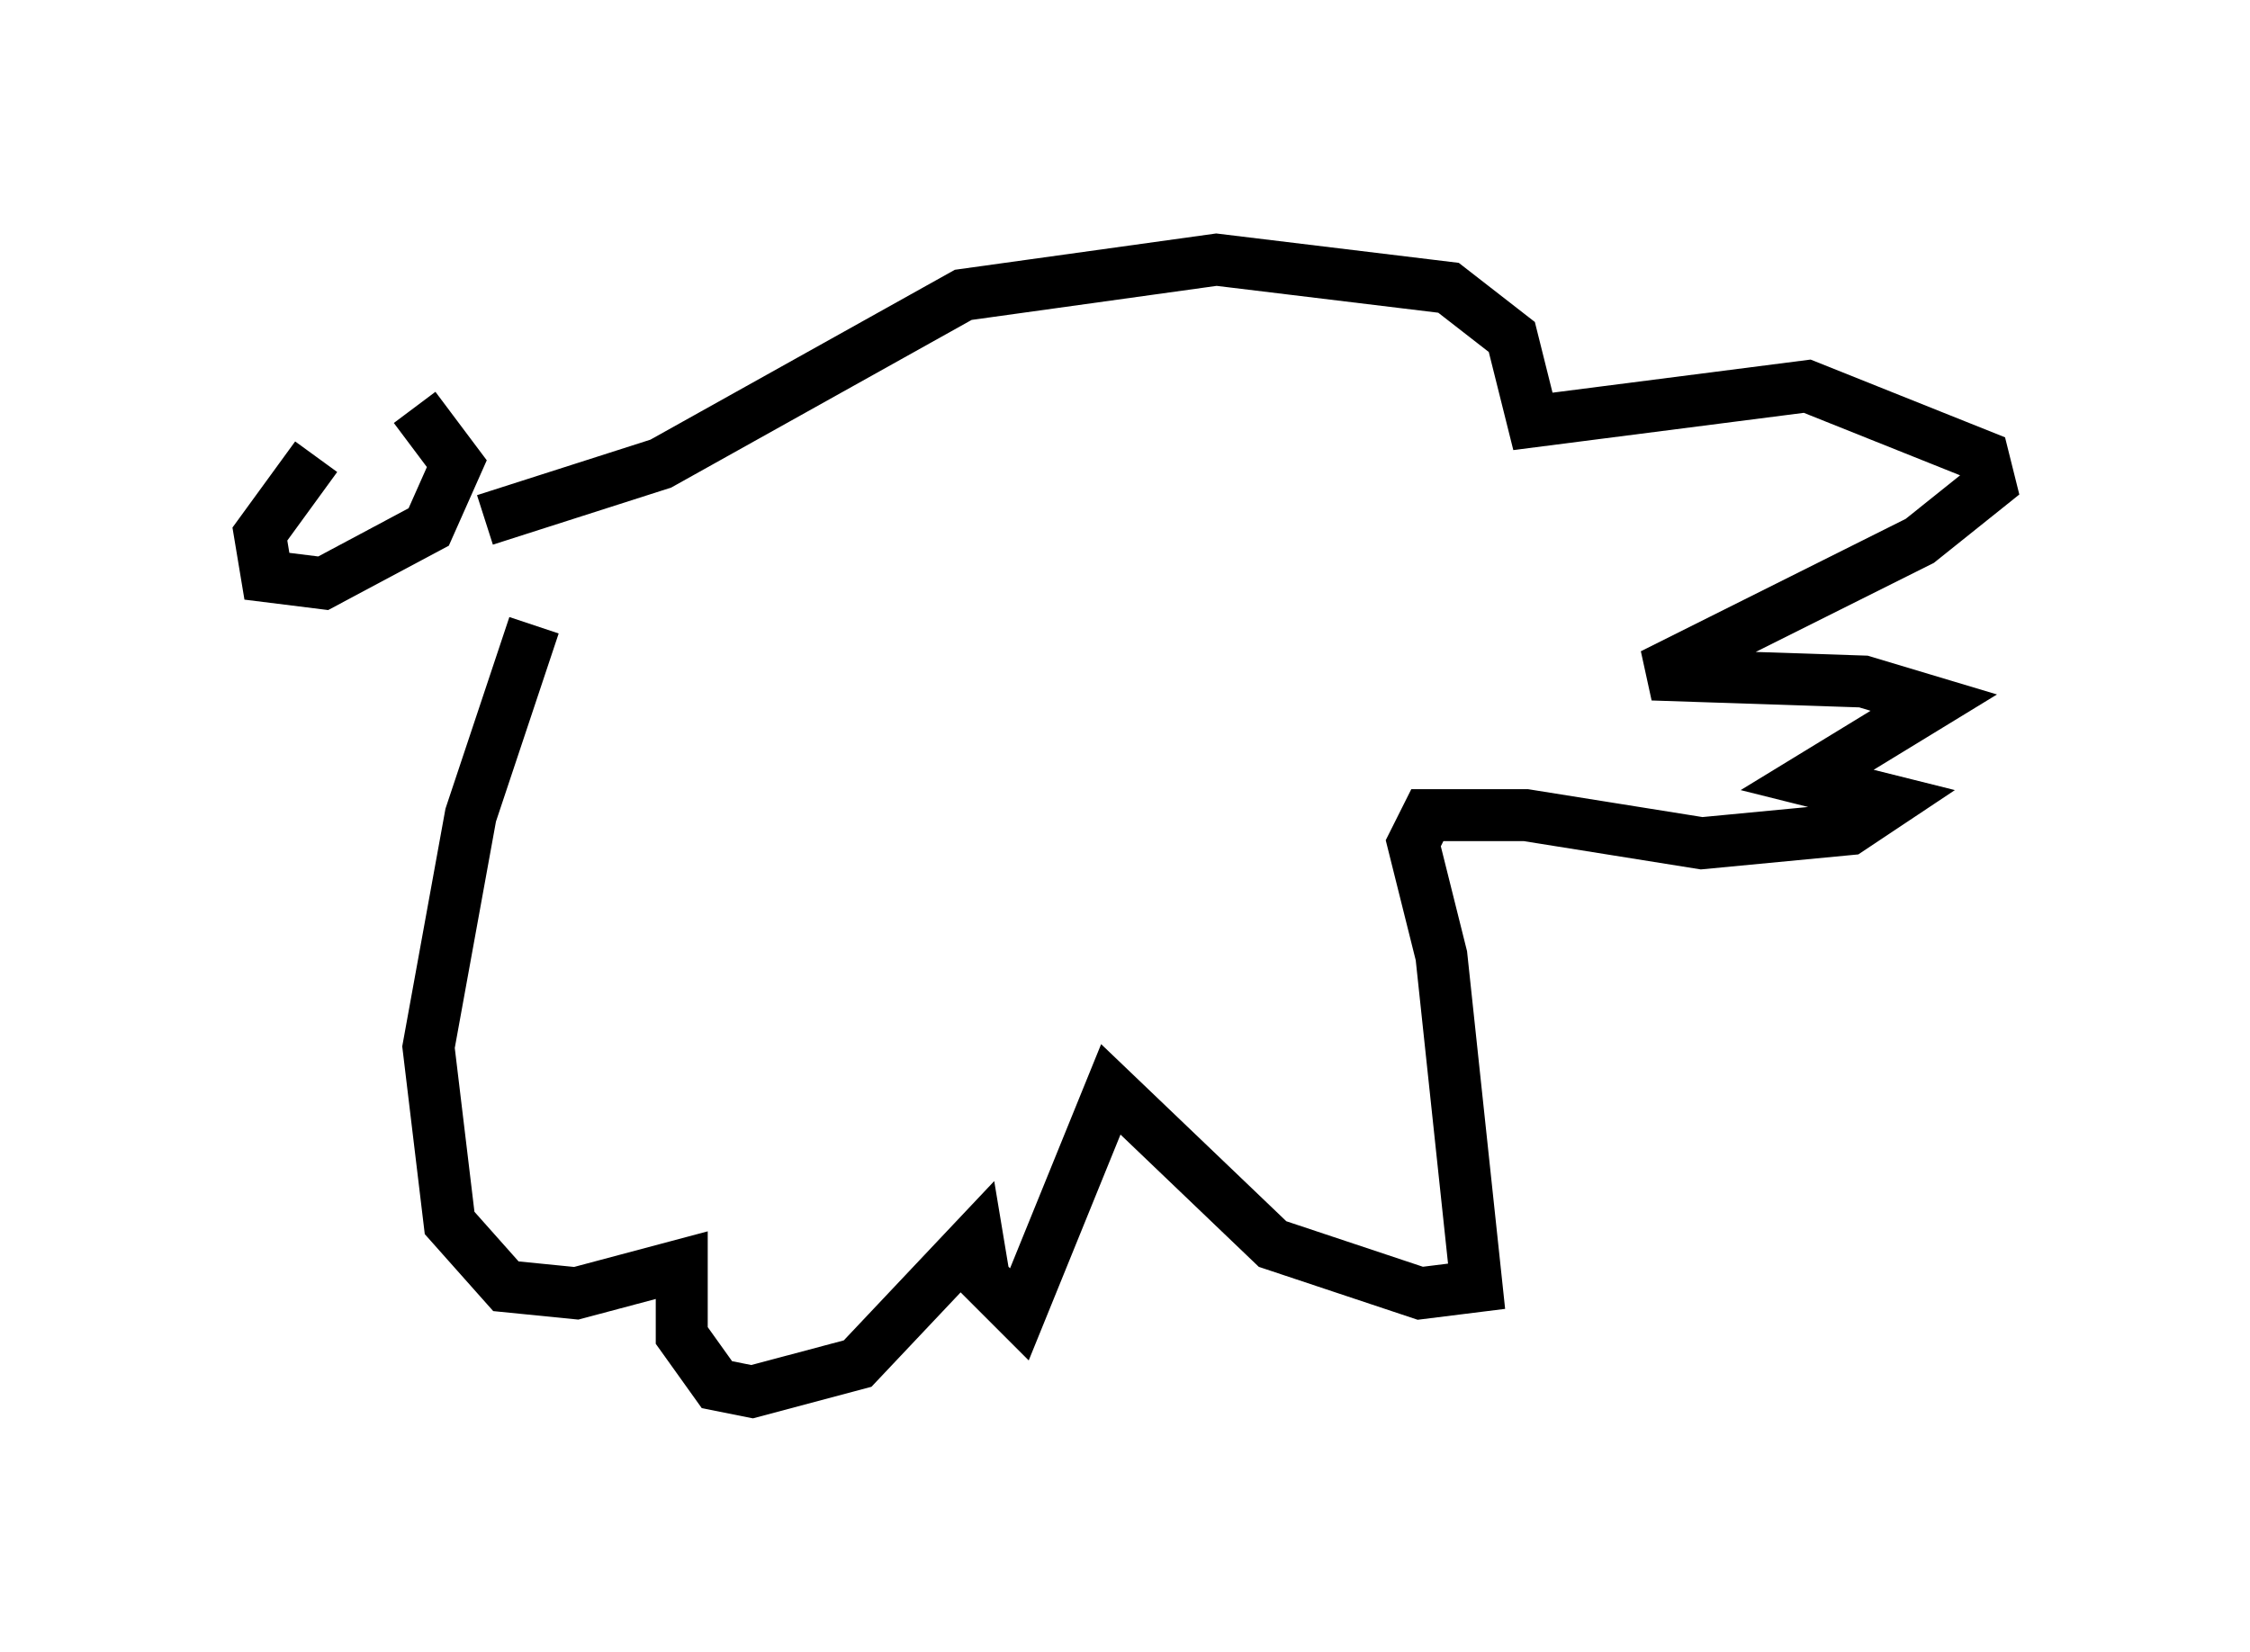 <?xml version="1.0" encoding="utf-8" ?>
<svg baseProfile="full" height="31.786" version="1.1" width="43.288" xmlns="http://www.w3.org/2000/svg" xmlns:ev="http://www.w3.org/2001/xml-events" xmlns:xlink="http://www.w3.org/1999/xlink"><defs /><rect fill="white" height="31.786" width="43.288" x="0" y="0" /><path d="M8.383, 7.706 m-2.3, 1.083 l-1.083, 1.488 0.135, 0.812 l1.083, 0.135 2.03, -1.083 l0.541, -1.218 -0.812, -1.083 m1.353, 2.165 l3.383, -1.083 5.819, -3.248 l4.871, -0.677 4.465, 0.541 l1.218, 0.947 0.406, 1.624 l5.277, -0.677 3.383, 1.353 l0.135, 0.541 -1.353, 1.083 l-5.142, 2.571 4.059, 0.135 l1.353, 0.406 -2.436, 1.488 l1.624, 0.406 -0.812, 0.541 l-2.842, 0.271 -3.383, -0.541 l-1.894, 0.0 -0.271, 0.541 l0.541, 2.165 0.677, 6.36 l-1.083, 0.135 -2.842, -0.947 l-3.112, -2.977 -1.759, 4.33 l-0.677, -0.677 -0.135, -0.812 l-2.3, 2.436 -2.03, 0.541 l-0.677, -0.135 -0.677, -0.947 l0.0, -1.353 -2.03, 0.541 l-1.353, -0.135 -1.083, -1.218 l-0.406, -3.383 0.812, -4.465 l1.218, -3.654 m15.832, -2.571 l0.0, 0.0 " fill="none" stroke="black" stroke-width="1" /></svg>